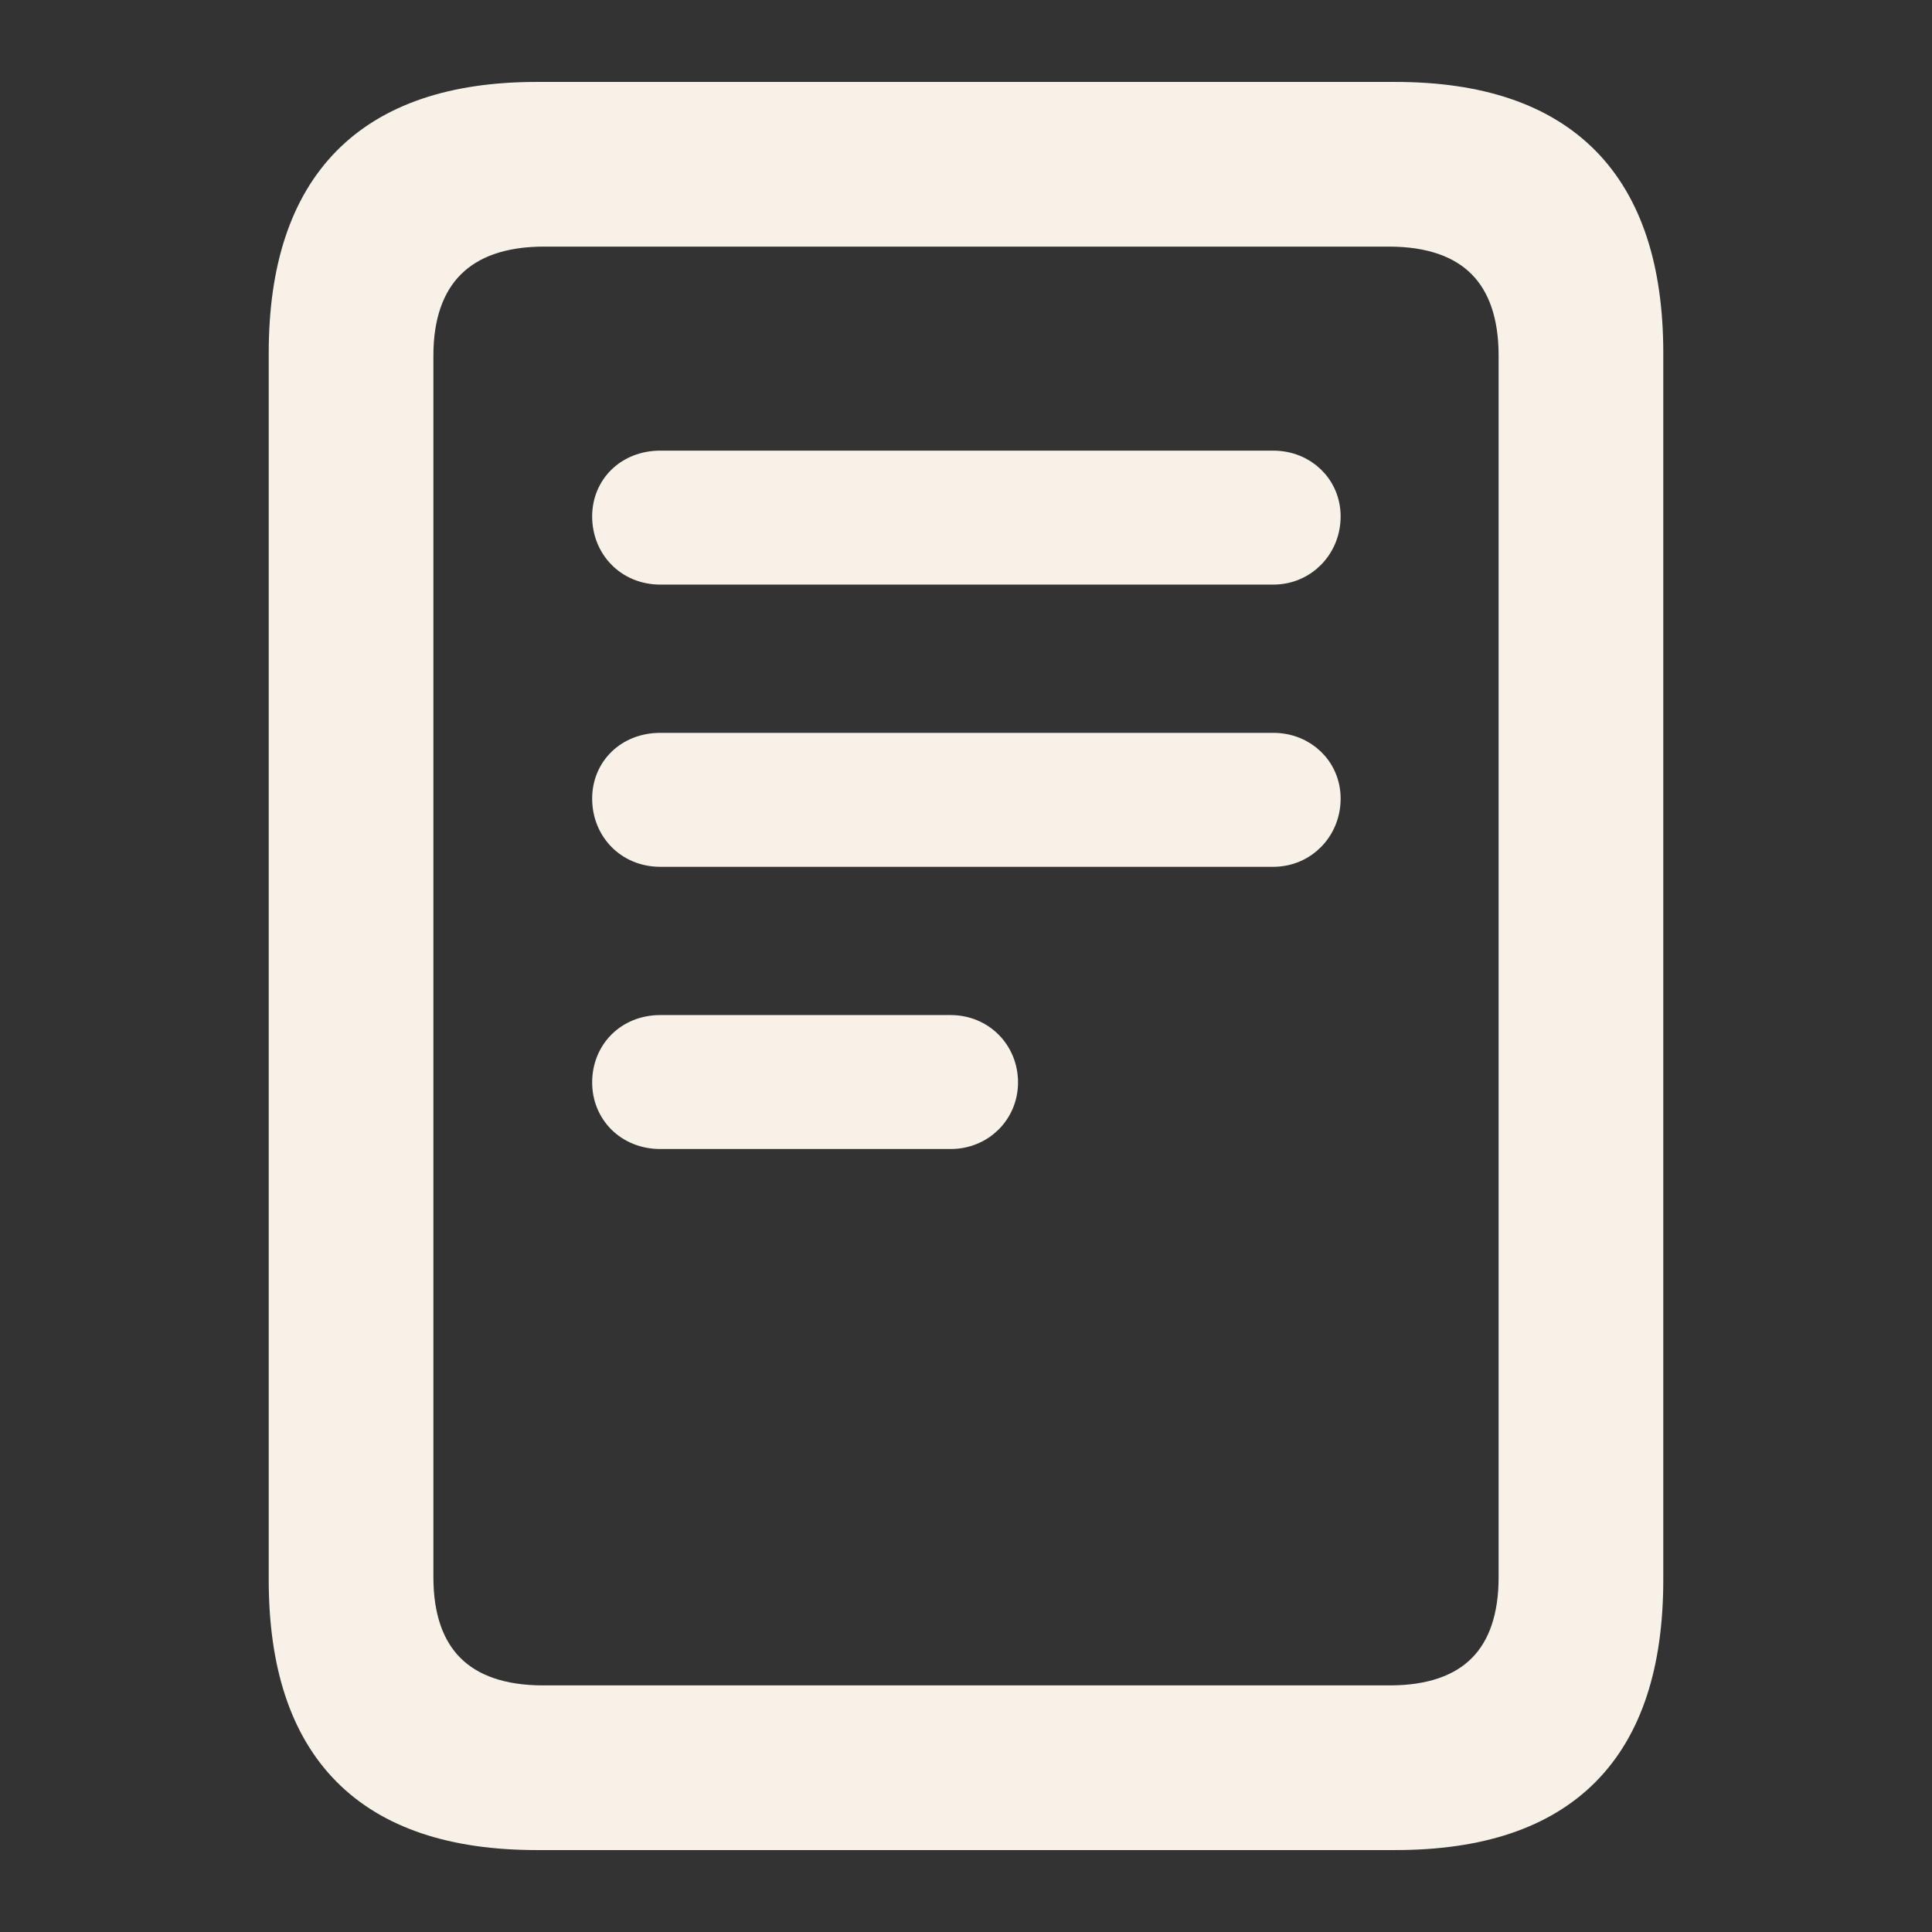 <!DOCTYPE svg PUBLIC "-//W3C//DTD SVG 1.1//EN" "http://www.w3.org/Graphics/SVG/1.1/DTD/svg11.dtd">
<!-- Uploaded to: SVG Repo, www.svgrepo.com, Transformed by: SVG Repo Mixer Tools -->
<svg fill="#F7F1E7" width="800px" height="800px" viewBox="0 0 56 56" xmlns="http://www.w3.org/2000/svg" stroke="#F7F1E7">

<rect x="0" y="0" width="56" height="56" fill="#333333" stroke="none"/>

<g id="SVGRepo_bgCarrier" stroke-width="0"/>

<g id="SVGRepo_tracerCarrier" stroke-linecap="round" stroke-linejoin="round"/>

<g id="SVGRepo_iconCarrier">

<path d="M 15.555 53.125 L 40.445 53.125 C 45.297 53.125 47.711 50.688 47.711 45.789 L 47.711 10.234 C 47.711 5.359 45.297 2.875 40.445 2.875 L 15.555 2.875 C 10.727 2.875 8.289 5.359 8.289 10.234 L 8.289 45.789 C 8.289 50.688 10.727 53.125 15.555 53.125 Z M 15.742 49.352 C 13.328 49.352 12.062 48.062 12.062 45.719 L 12.062 10.305 C 12.062 7.984 13.328 6.648 15.766 6.648 L 40.258 6.648 C 42.695 6.648 43.938 7.961 43.938 10.305 L 43.938 45.719 C 43.938 48.062 42.695 49.352 40.281 49.352 Z M 19.141 16.445 L 36.906 16.445 C 37.727 16.445 38.359 15.789 38.359 14.969 C 38.359 14.172 37.727 13.562 36.906 13.562 L 19.141 13.562 C 18.273 13.562 17.664 14.172 17.664 14.969 C 17.664 15.789 18.273 16.445 19.141 16.445 Z M 19.141 24.625 L 36.906 24.625 C 37.727 24.625 38.359 23.969 38.359 23.148 C 38.359 22.352 37.727 21.742 36.906 21.742 L 19.141 21.742 C 18.273 21.742 17.664 22.352 17.664 23.148 C 17.664 23.969 18.273 24.625 19.141 24.625 Z M 19.141 32.805 L 27.555 32.805 C 28.375 32.805 29.008 32.172 29.008 31.375 C 29.008 30.555 28.375 29.922 27.555 29.922 L 19.141 29.922 C 18.273 29.922 17.664 30.555 17.664 31.375 C 17.664 32.172 18.273 32.805 19.141 32.805 Z"/>

</g>

</svg>